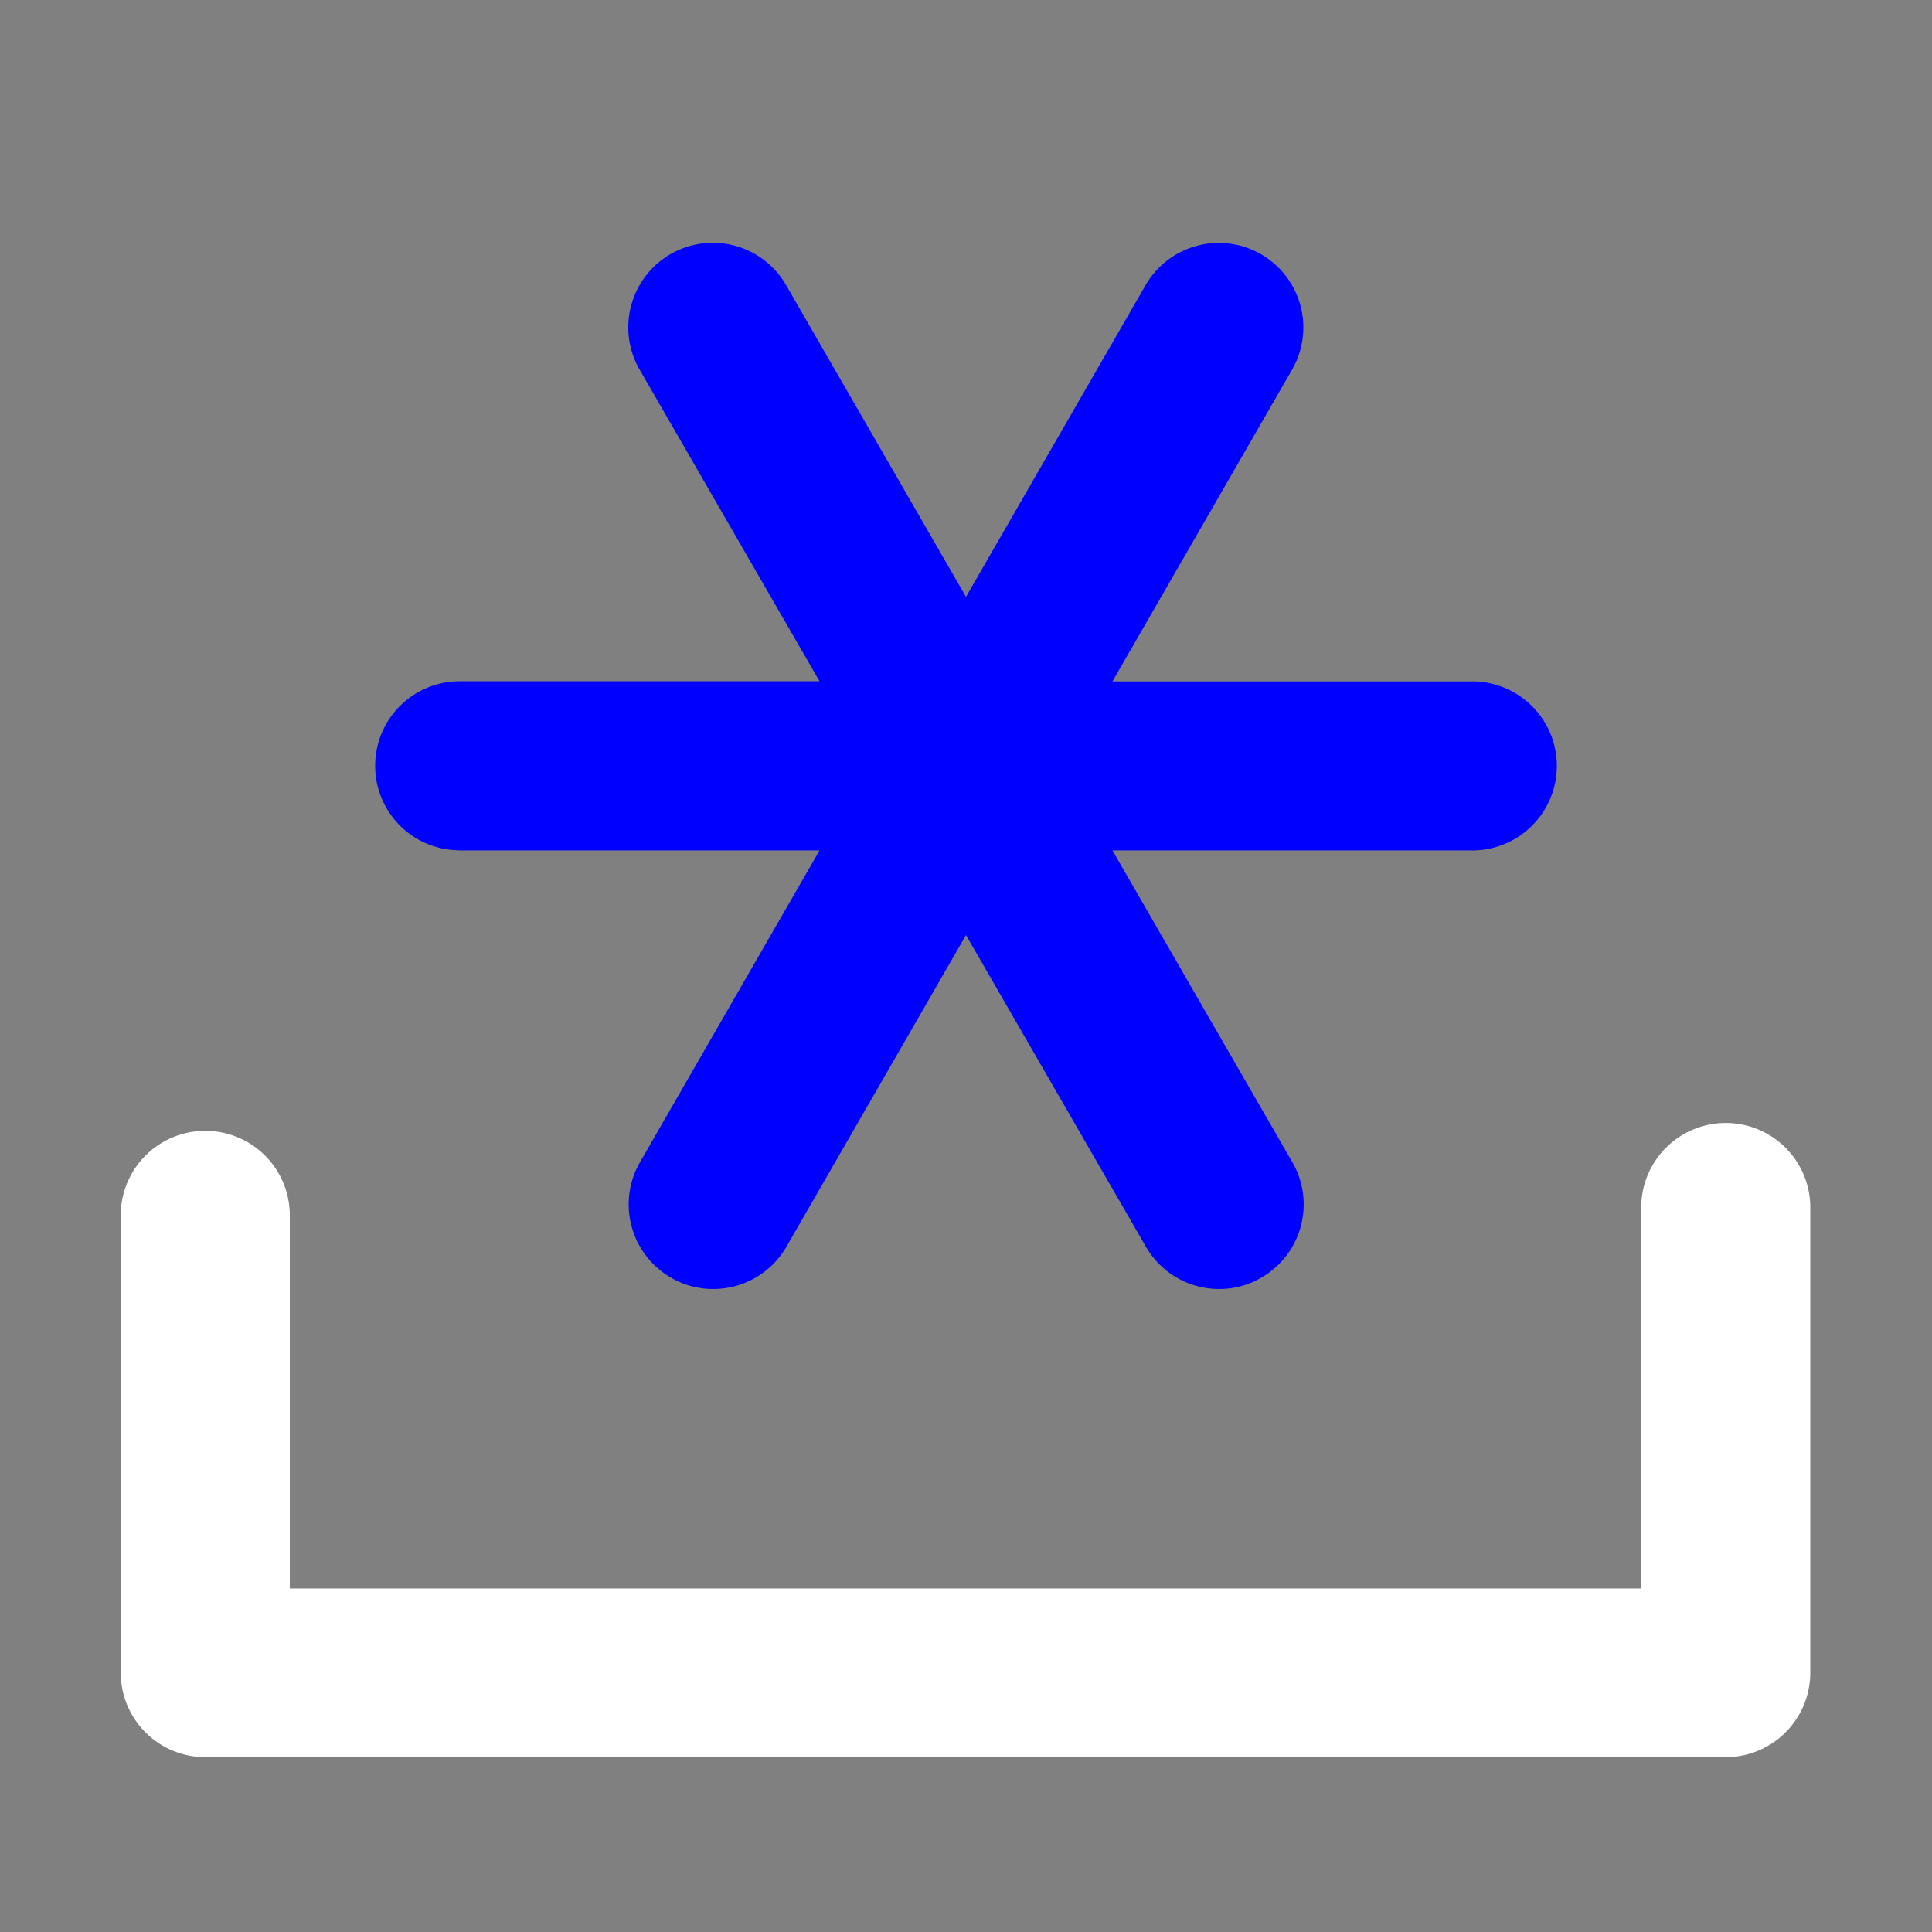 <svg xmlns="http://www.w3.org/2000/svg" width="16" height="16" fill="currentColor" class="qi-1008"
    viewBox="0 0 16 16">
    <rect x="0" y="0" width="16" height="16" fill="#808080" stroke="none"/>
    <path fill="#fff"
        d="M14.292 9.3a.7.7 0 0 0-.7.7v3.155H2.4v-3.09a.7.7 0 0 0-1.4 0v3.787a.7.7 0 0 0 .7.7h12.592a.7.7 0 0 0 .7-.7V10a.7.7 0 0 0-.7-.7z" />
    <path fill="#0000ff"
        d="M3.807 7.043h2.98L5.3 9.625a.7.7 0 0 0 .257.956.687.687 0 0 0 .348.094.7.7 0 0 0 .608-.35L8 7.744l1.49 2.581a.7.7 0 0 0 .608.35.687.687 0 0 0 .348-.094.7.7 0 0 0 .257-.956l-1.49-2.582h2.98a.7.7 0 1 0 0-1.4h-2.98L10.7 3.062a.7.7 0 0 0-1.213-.7L8 4.943 6.51 2.361a.7.7 0 0 0-1.213.7l1.49 2.581h-2.98a.7.7 0 1 0 0 1.4z" />
</svg>